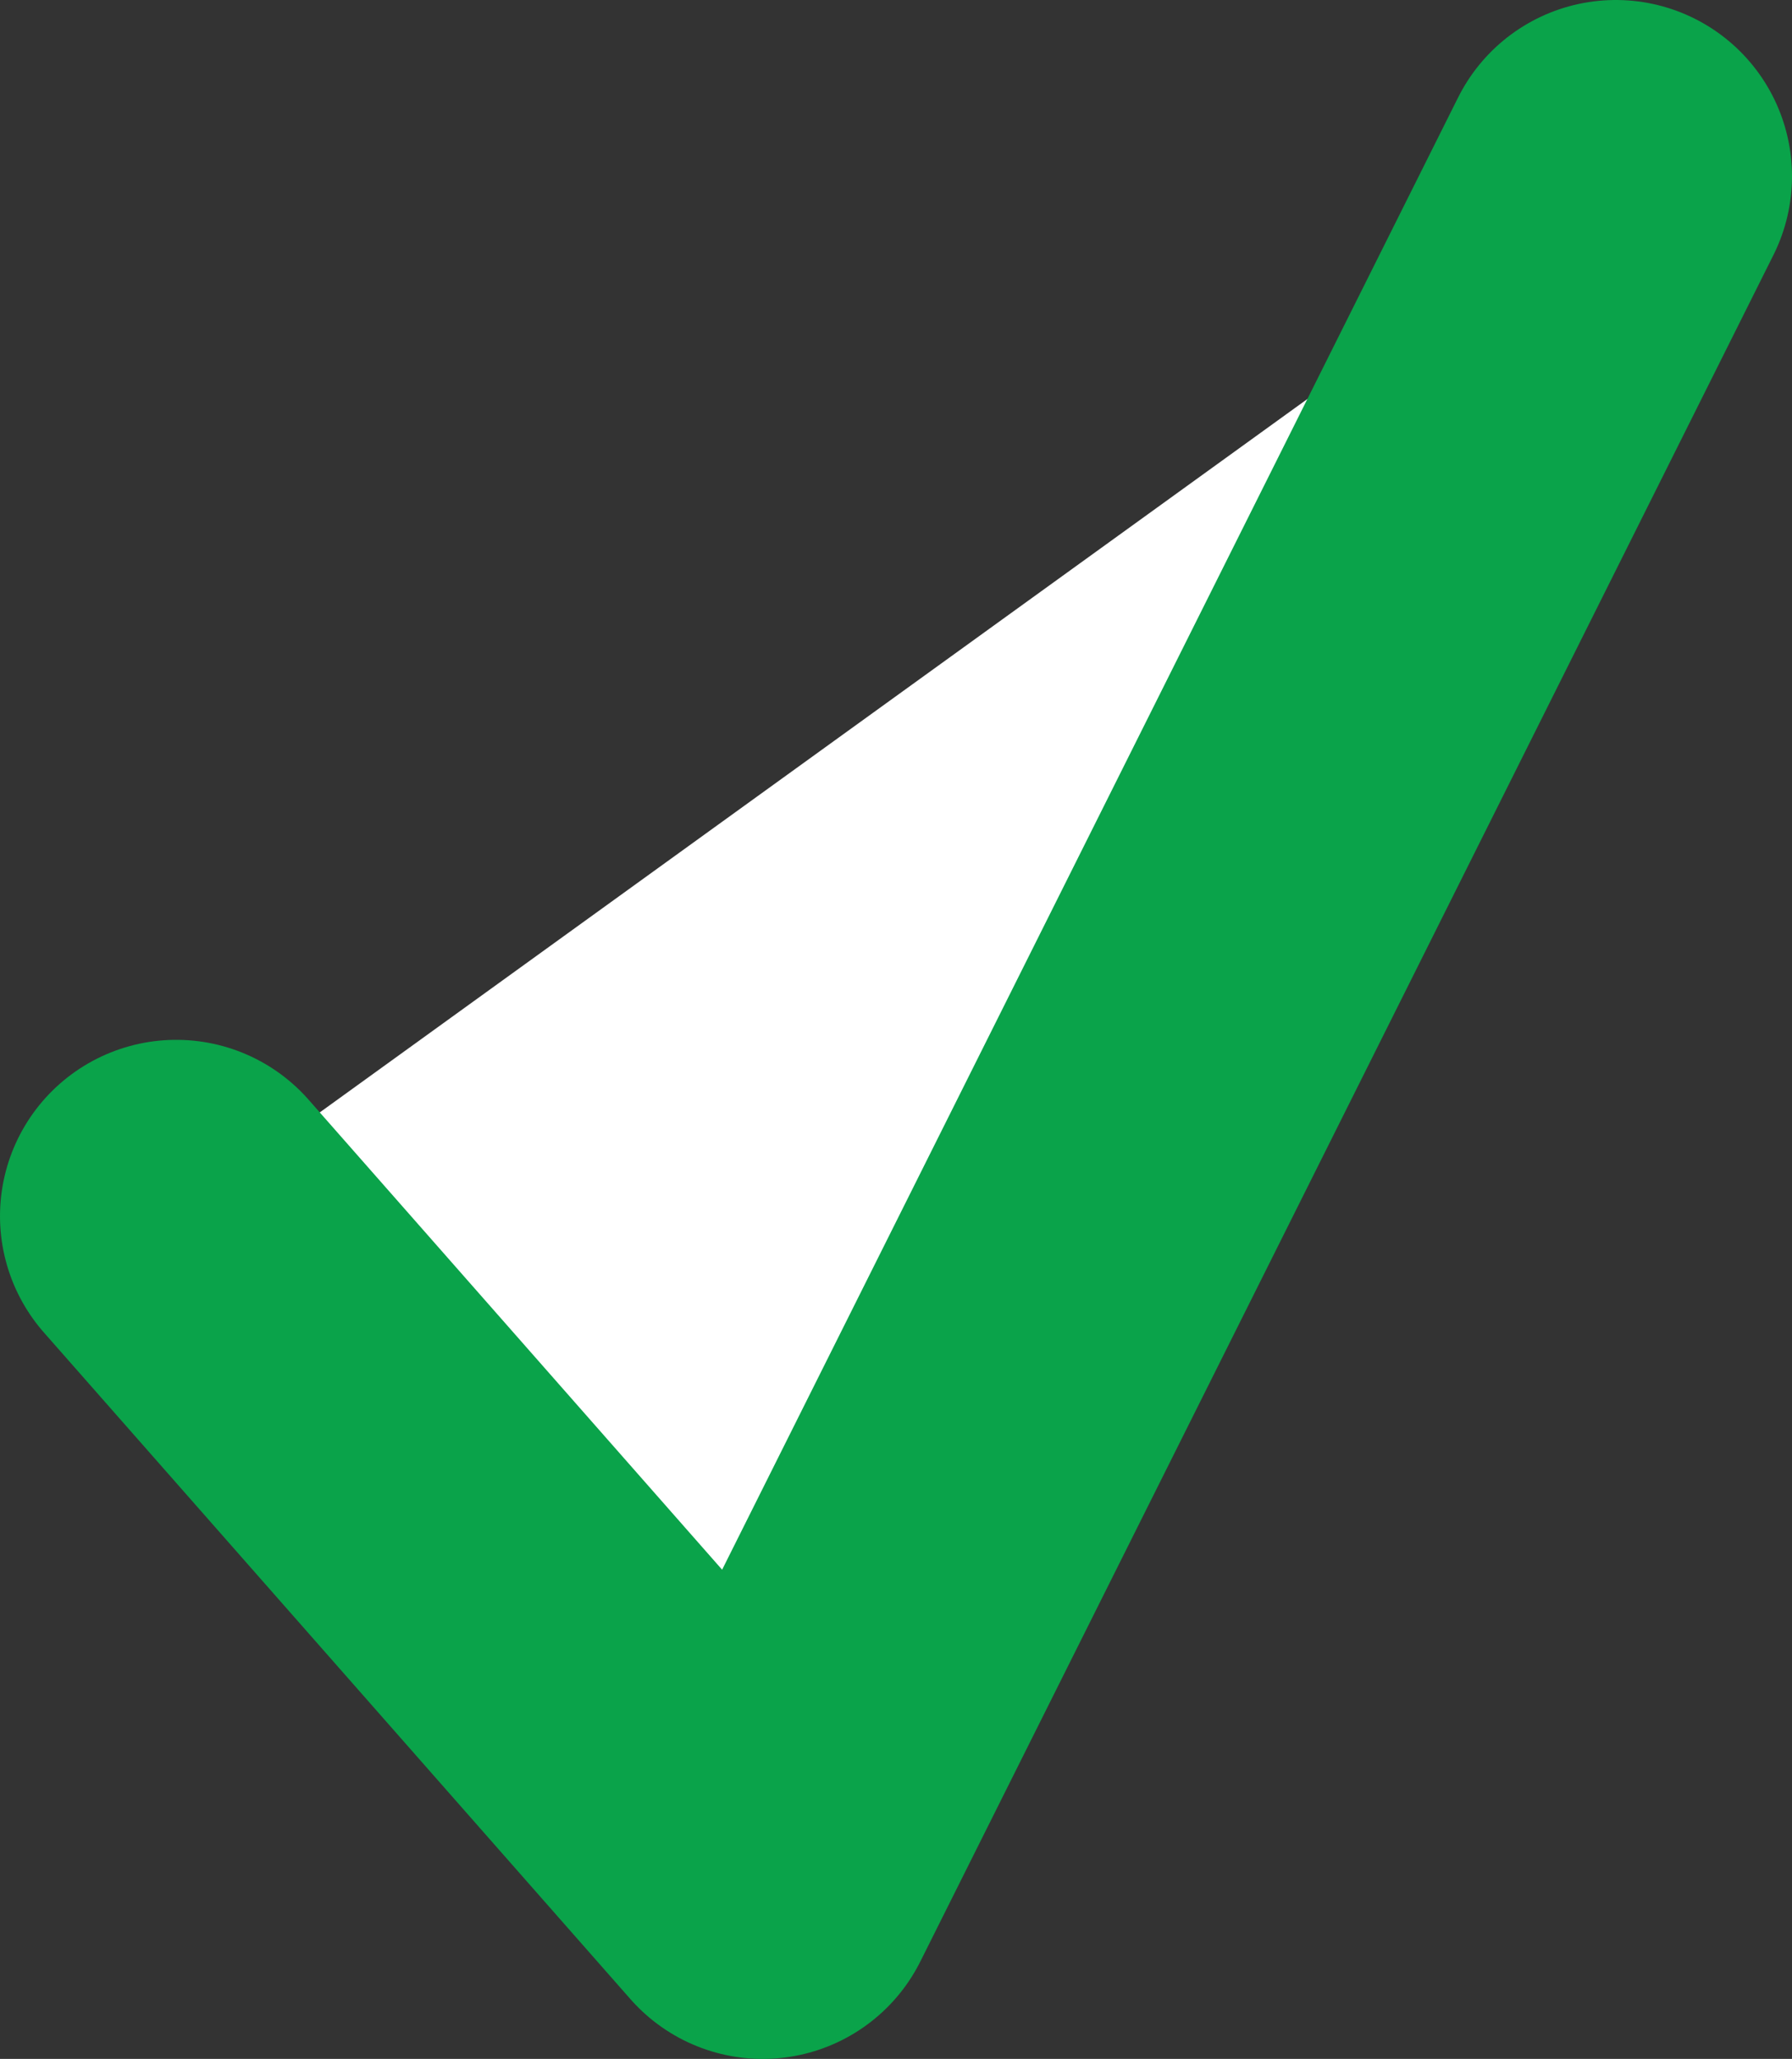 <svg id="volumeUp" xmlns="http://www.w3.org/2000/svg" width="142.353" height="163.529" viewBox="0 0 142.353 163.529"><rect x="0" y="0" width="142.353" height="163.529" fill="#333333" stroke="none"/><defs><style>.cls-1{fill:#fff;stroke:#0aa34a;stroke-linecap:round;stroke-linejoin:round;stroke-width:28px;}</style></defs><polyline class="cls-1" points="14 96.588 60.588 149.529 128.353 14"/></svg>